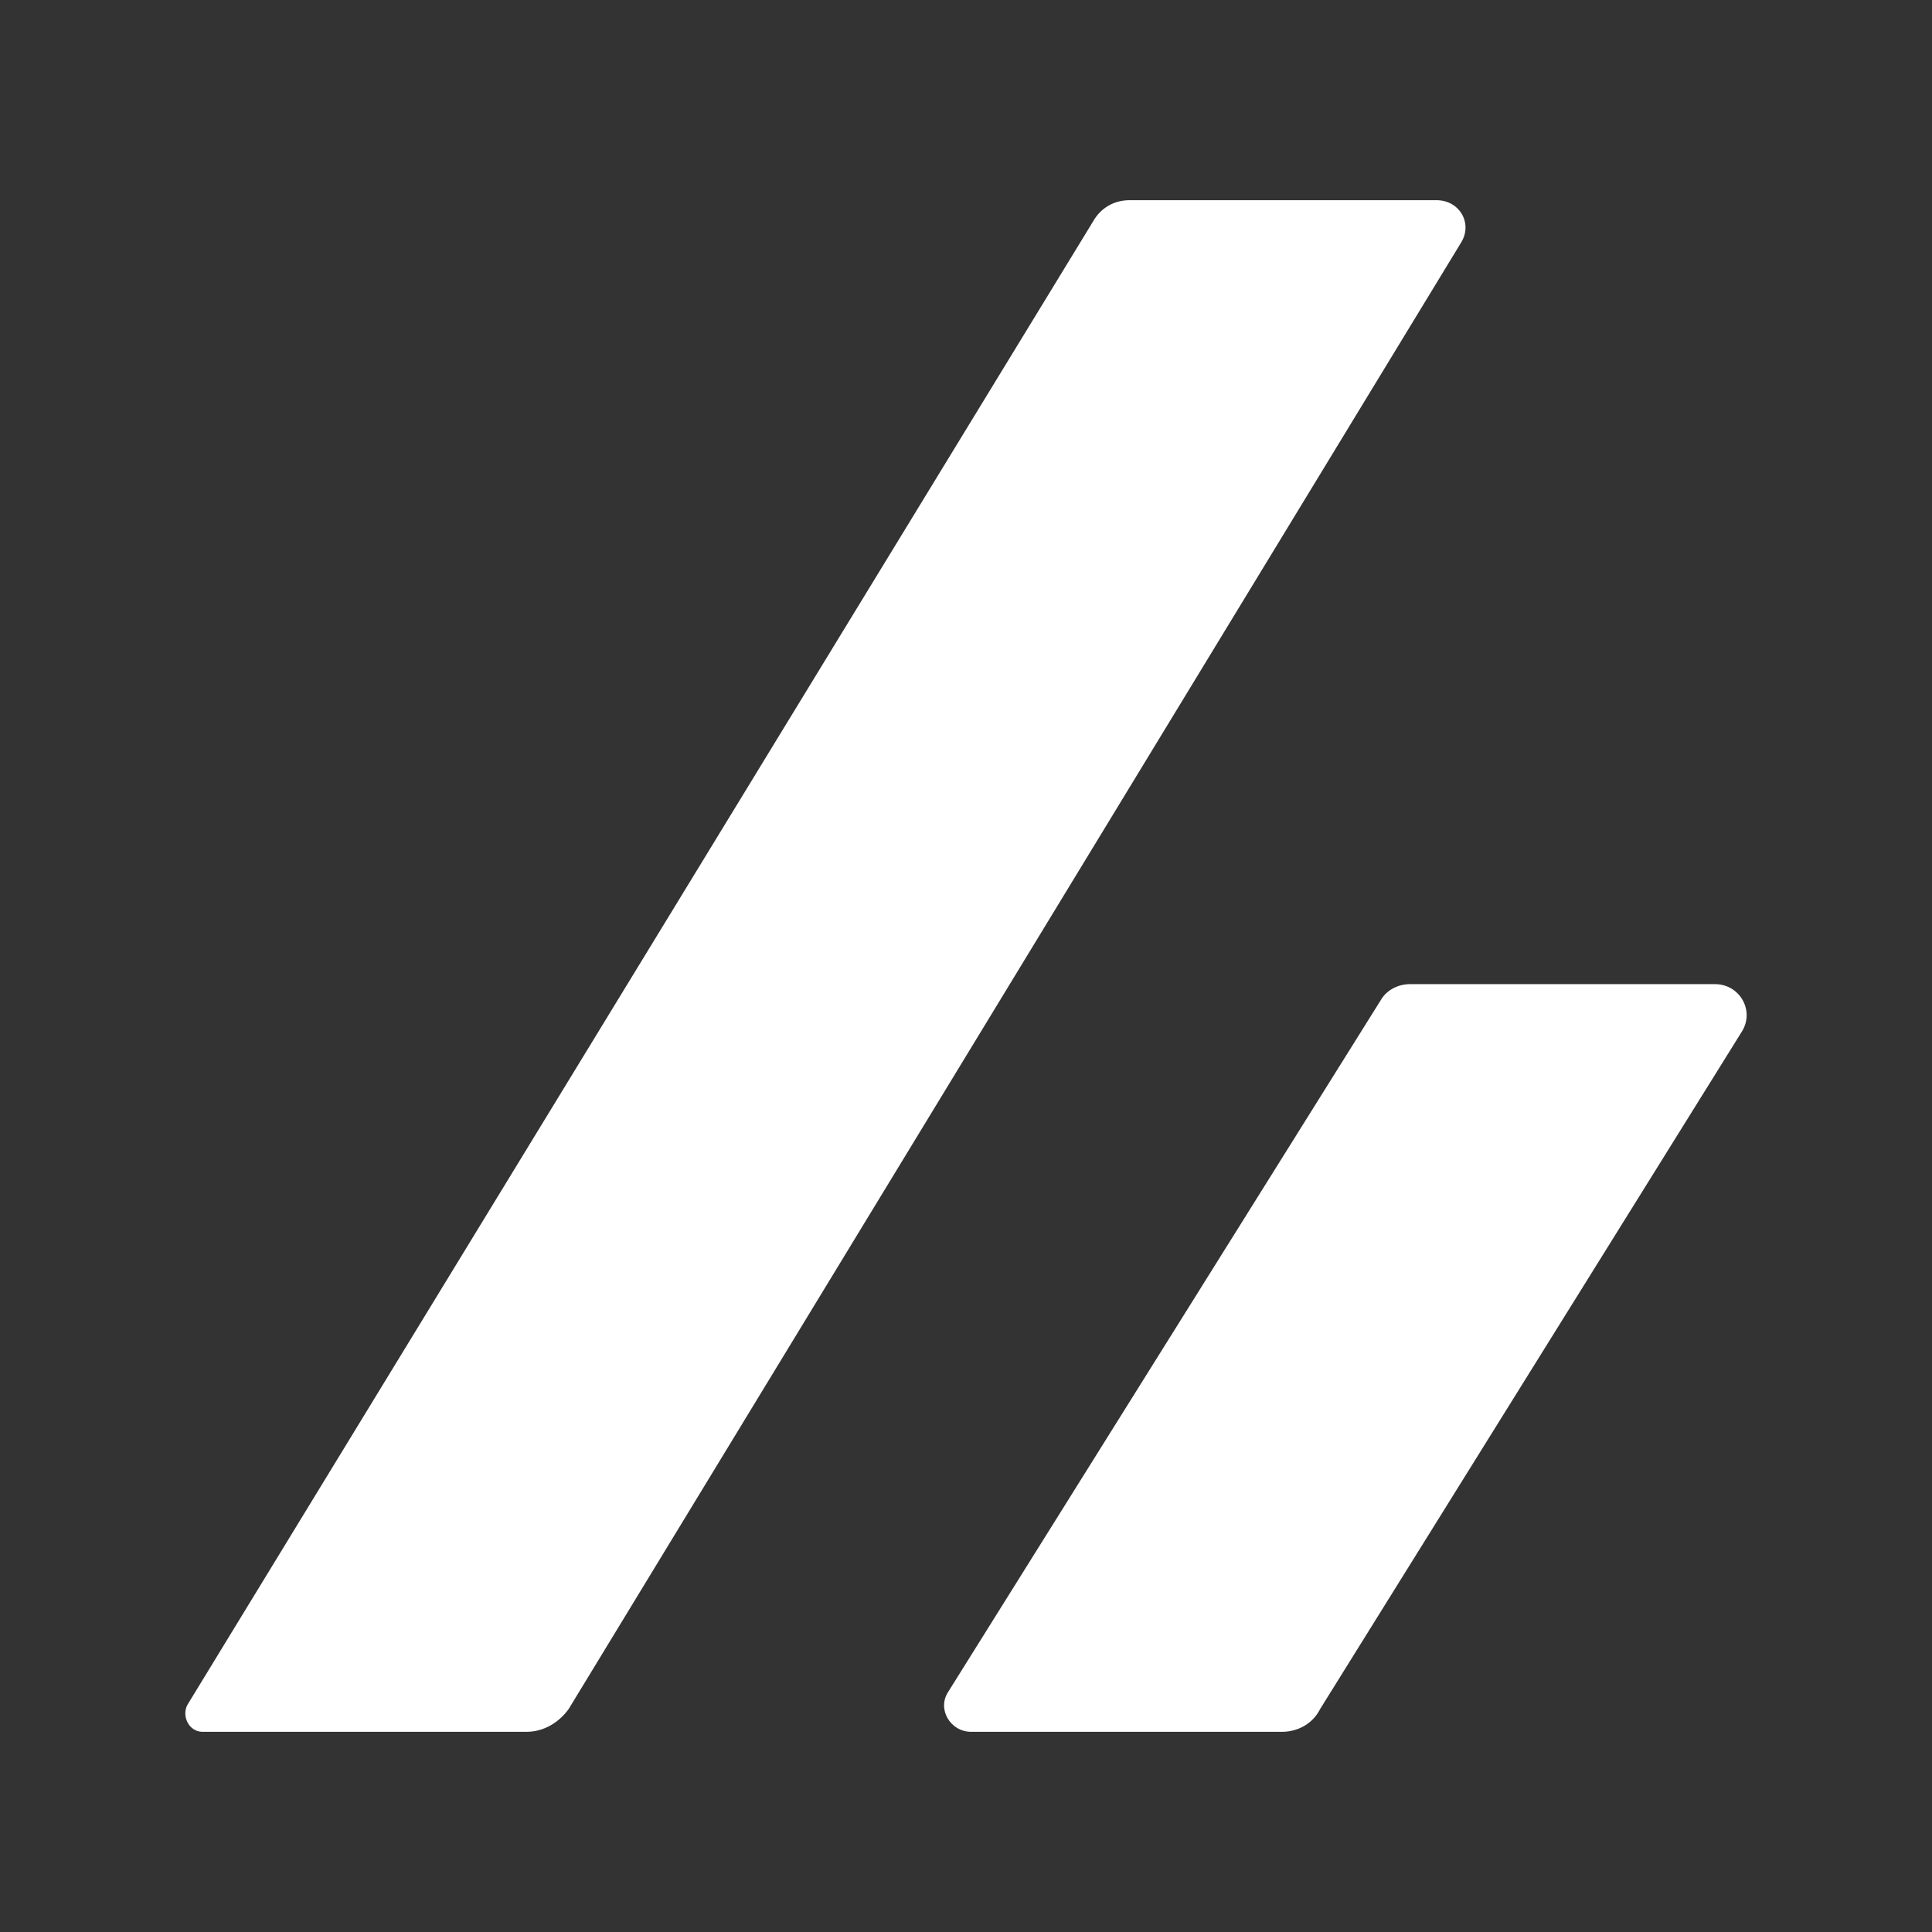 <svg xmlns="http://www.w3.org/2000/svg" xml:space="preserve" viewBox="0 0 88.3 88.3"><rect x="0" y="0" width="88.3" height="88.3" fill="#333333" stroke="none"/><path fill="#fff" d="M9.255 79.15H24.075c.785 0 1.482-.436 1.918-1.046L66.789 11.068c.523-.872-.087-1.918-1.133-1.918H51.621c-.697 0-1.308.349-1.656.959L8.558 77.93c-.262.523.087 1.22.697 1.22zm51.083-1.046 19.265-30.946c.61-.959-.087-2.179-1.22-2.179H64.436c-.523 0-1.046.262-1.308.697L43.34 77.319c-.523.785.087 1.831 1.046 1.831H58.595c.697 0 1.395-.349 1.743-1.046z" class="st0"/></svg>